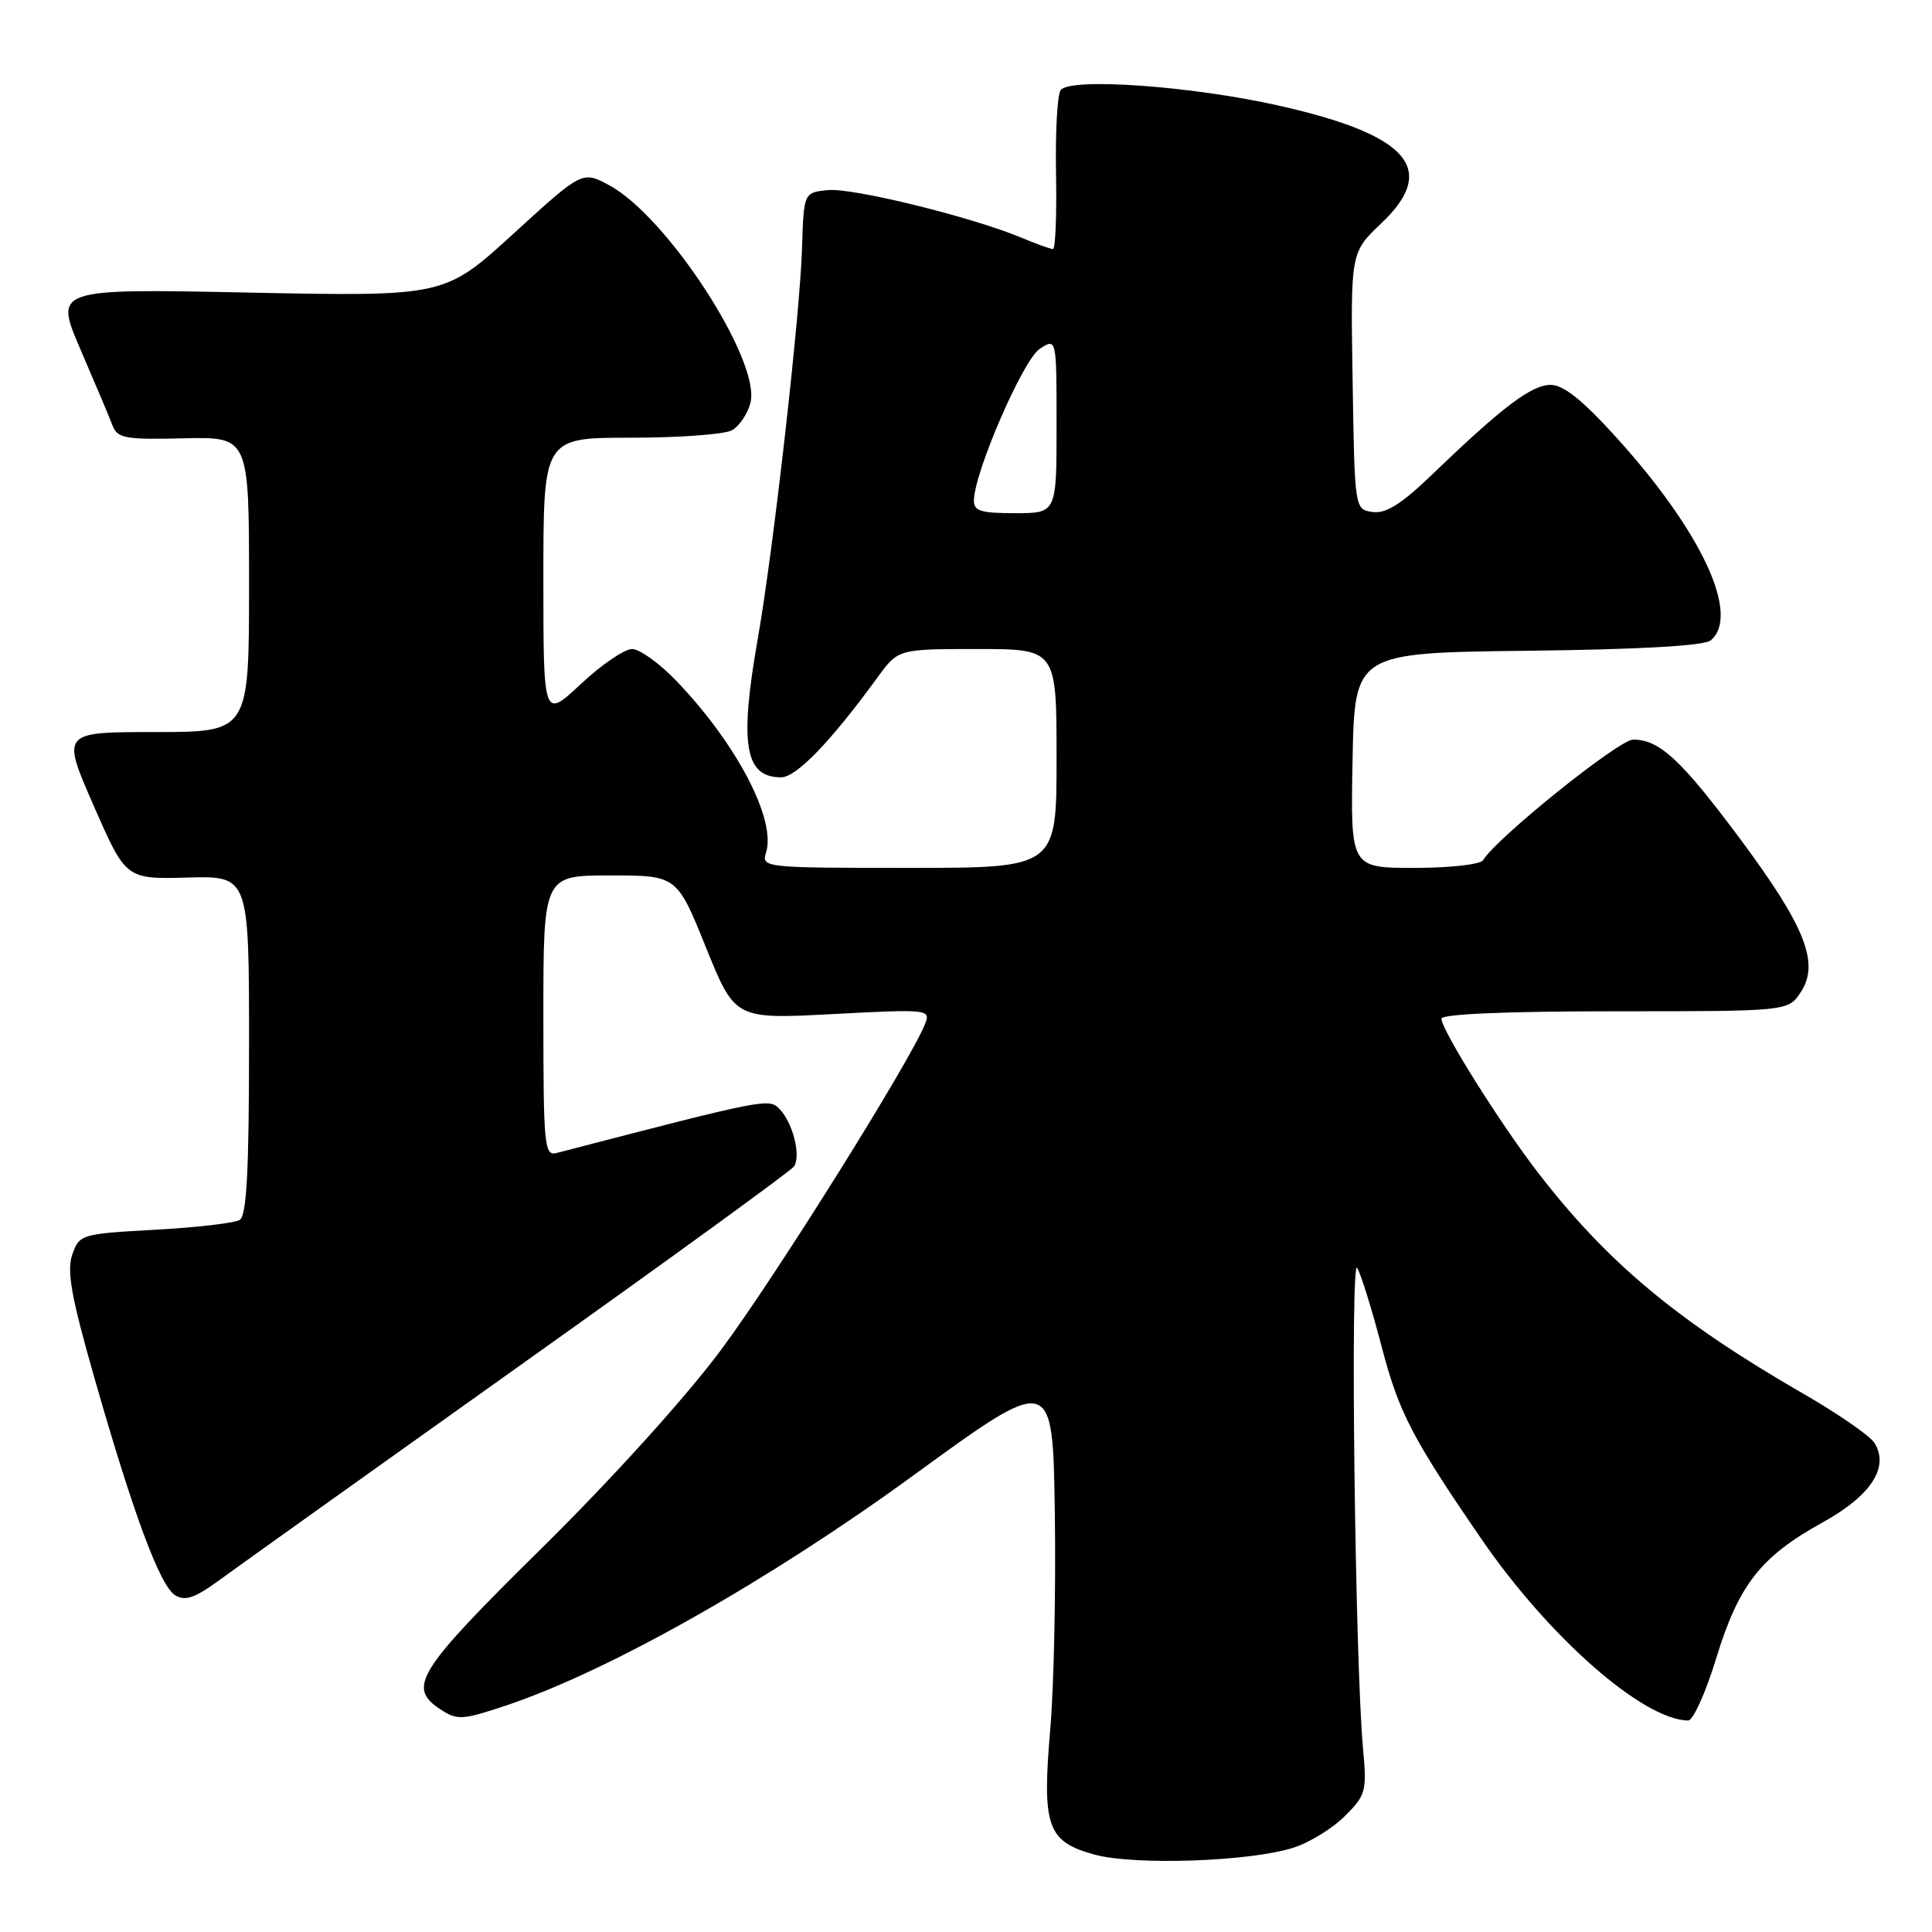 <?xml version="1.0" encoding="UTF-8" standalone="no"?>
<!DOCTYPE svg PUBLIC "-//W3C//DTD SVG 1.1//EN" "http://www.w3.org/Graphics/SVG/1.1/DTD/svg11.dtd" >
<svg xmlns="http://www.w3.org/2000/svg" xmlns:xlink="http://www.w3.org/1999/xlink" version="1.1" viewBox="0 0 256 256">
 <g >
 <path fill="currentColor"
d=" M 171.38 244.83 C 173.52 244.15 176.59 242.26 178.21 240.63 C 181.00 237.85 181.13 237.35 180.60 231.59 C 179.55 220.04 178.90 166.46 179.83 168.00 C 180.33 168.82 181.78 173.48 183.05 178.34 C 185.33 187.11 187.10 190.53 196.29 203.92 C 205.24 216.95 217.67 227.87 223.69 227.98 C 224.34 227.99 226.01 224.29 227.40 219.75 C 230.39 209.98 233.29 206.27 241.49 201.74 C 247.93 198.18 250.37 194.43 248.38 191.20 C 247.80 190.26 243.54 187.32 238.91 184.65 C 222.26 175.05 212.93 167.26 203.73 155.30 C 198.69 148.74 191.00 136.47 191.00 134.98 C 191.00 134.37 199.60 134.00 213.98 134.00 C 236.95 134.00 236.95 134.00 238.62 131.45 C 241.13 127.62 239.21 122.77 230.57 111.15 C 222.76 100.66 219.89 98.00 216.40 98.00 C 214.52 98.00 198.37 110.97 196.52 113.97 C 196.16 114.55 192.16 115.00 187.41 115.00 C 178.95 115.00 178.95 115.00 179.22 100.75 C 179.50 86.50 179.50 86.50 202.42 86.23 C 217.28 86.06 225.81 85.57 226.67 84.86 C 230.65 81.55 225.49 70.44 214.16 57.95 C 209.71 53.03 207.17 51.00 205.47 51.00 C 202.94 51.00 199.12 53.88 189.88 62.77 C 185.71 66.79 183.65 68.09 181.88 67.84 C 179.50 67.50 179.50 67.50 179.23 50.48 C 178.95 33.46 178.95 33.46 183.03 29.59 C 190.63 22.39 186.66 17.85 169.34 13.97 C 157.74 11.37 141.59 10.24 140.52 11.97 C 140.09 12.66 139.83 17.67 139.93 23.11 C 140.03 28.55 139.85 33.00 139.52 33.00 C 139.20 33.00 137.31 32.32 135.33 31.49 C 128.77 28.75 113.01 24.87 109.73 25.19 C 106.50 25.50 106.50 25.50 106.27 33.00 C 105.99 41.81 102.46 72.98 100.42 84.58 C 97.95 98.63 98.68 103.00 103.49 103.00 C 105.51 103.00 110.03 98.33 116.26 89.78 C 119.01 86.00 119.01 86.00 129.51 86.00 C 140.00 86.00 140.00 86.00 140.00 100.50 C 140.00 115.00 140.00 115.00 120.43 115.00 C 101.27 115.00 100.88 114.96 101.50 112.98 C 102.88 108.64 97.66 98.62 89.65 90.25 C 87.41 87.91 84.76 86.00 83.75 86.00 C 82.74 86.00 79.68 88.09 76.96 90.64 C 72.00 95.27 72.00 95.27 72.00 76.64 C 72.00 58.00 72.00 58.00 83.57 58.00 C 89.93 58.00 95.95 57.56 96.95 57.03 C 97.95 56.49 99.07 54.84 99.44 53.37 C 100.84 47.81 88.42 28.70 80.73 24.55 C 77.16 22.63 77.16 22.63 68.04 30.96 C 58.92 39.29 58.92 39.29 33.05 38.77 C 7.18 38.24 7.18 38.24 10.69 46.37 C 12.62 50.84 14.52 55.35 14.92 56.40 C 15.57 58.08 16.62 58.27 24.33 58.08 C 33.00 57.88 33.00 57.88 33.00 77.44 C 33.00 97.00 33.00 97.00 20.57 97.00 C 8.14 97.00 8.14 97.00 12.41 106.75 C 16.68 116.50 16.68 116.50 24.84 116.28 C 33.00 116.06 33.00 116.06 33.00 138.47 C 33.00 155.11 32.68 161.08 31.77 161.64 C 31.10 162.06 26.04 162.65 20.54 162.95 C 10.75 163.49 10.52 163.56 9.58 166.23 C 8.83 168.39 9.43 171.77 12.41 182.23 C 17.60 200.44 21.18 210.12 23.20 211.37 C 24.54 212.20 25.81 211.76 29.20 209.28 C 31.57 207.54 49.48 194.76 69.00 180.86 C 88.53 166.97 104.82 155.14 105.21 154.56 C 106.15 153.17 105.09 148.86 103.34 147.00 C 101.91 145.48 101.69 145.52 73.75 152.78 C 72.13 153.20 72.00 151.85 72.00 134.62 C 72.00 116.00 72.00 116.00 80.84 116.00 C 89.69 116.00 89.69 116.00 93.54 125.53 C 97.39 135.05 97.39 135.05 110.36 134.37 C 122.86 133.71 123.31 133.75 122.61 135.59 C 120.85 140.25 102.77 169.16 95.56 178.84 C 90.90 185.11 81.12 195.93 71.81 205.11 C 55.22 221.48 53.90 223.58 58.39 226.52 C 60.60 227.97 61.29 227.92 67.14 225.96 C 80.70 221.41 101.90 209.43 121.00 195.52 C 139.50 182.04 139.50 182.04 139.77 200.46 C 139.92 210.60 139.65 223.53 139.16 229.19 C 138.06 242.04 138.76 244.02 145.01 245.74 C 150.32 247.20 165.66 246.67 171.38 244.83 Z  M 129.05 66.25 C 129.16 62.42 135.57 47.68 137.75 46.24 C 140.00 44.76 140.00 44.76 140.00 56.38 C 140.00 68.00 140.00 68.00 134.50 68.00 C 129.91 68.00 129.01 67.71 129.05 66.25 Z "/>
</g>
</svg>
